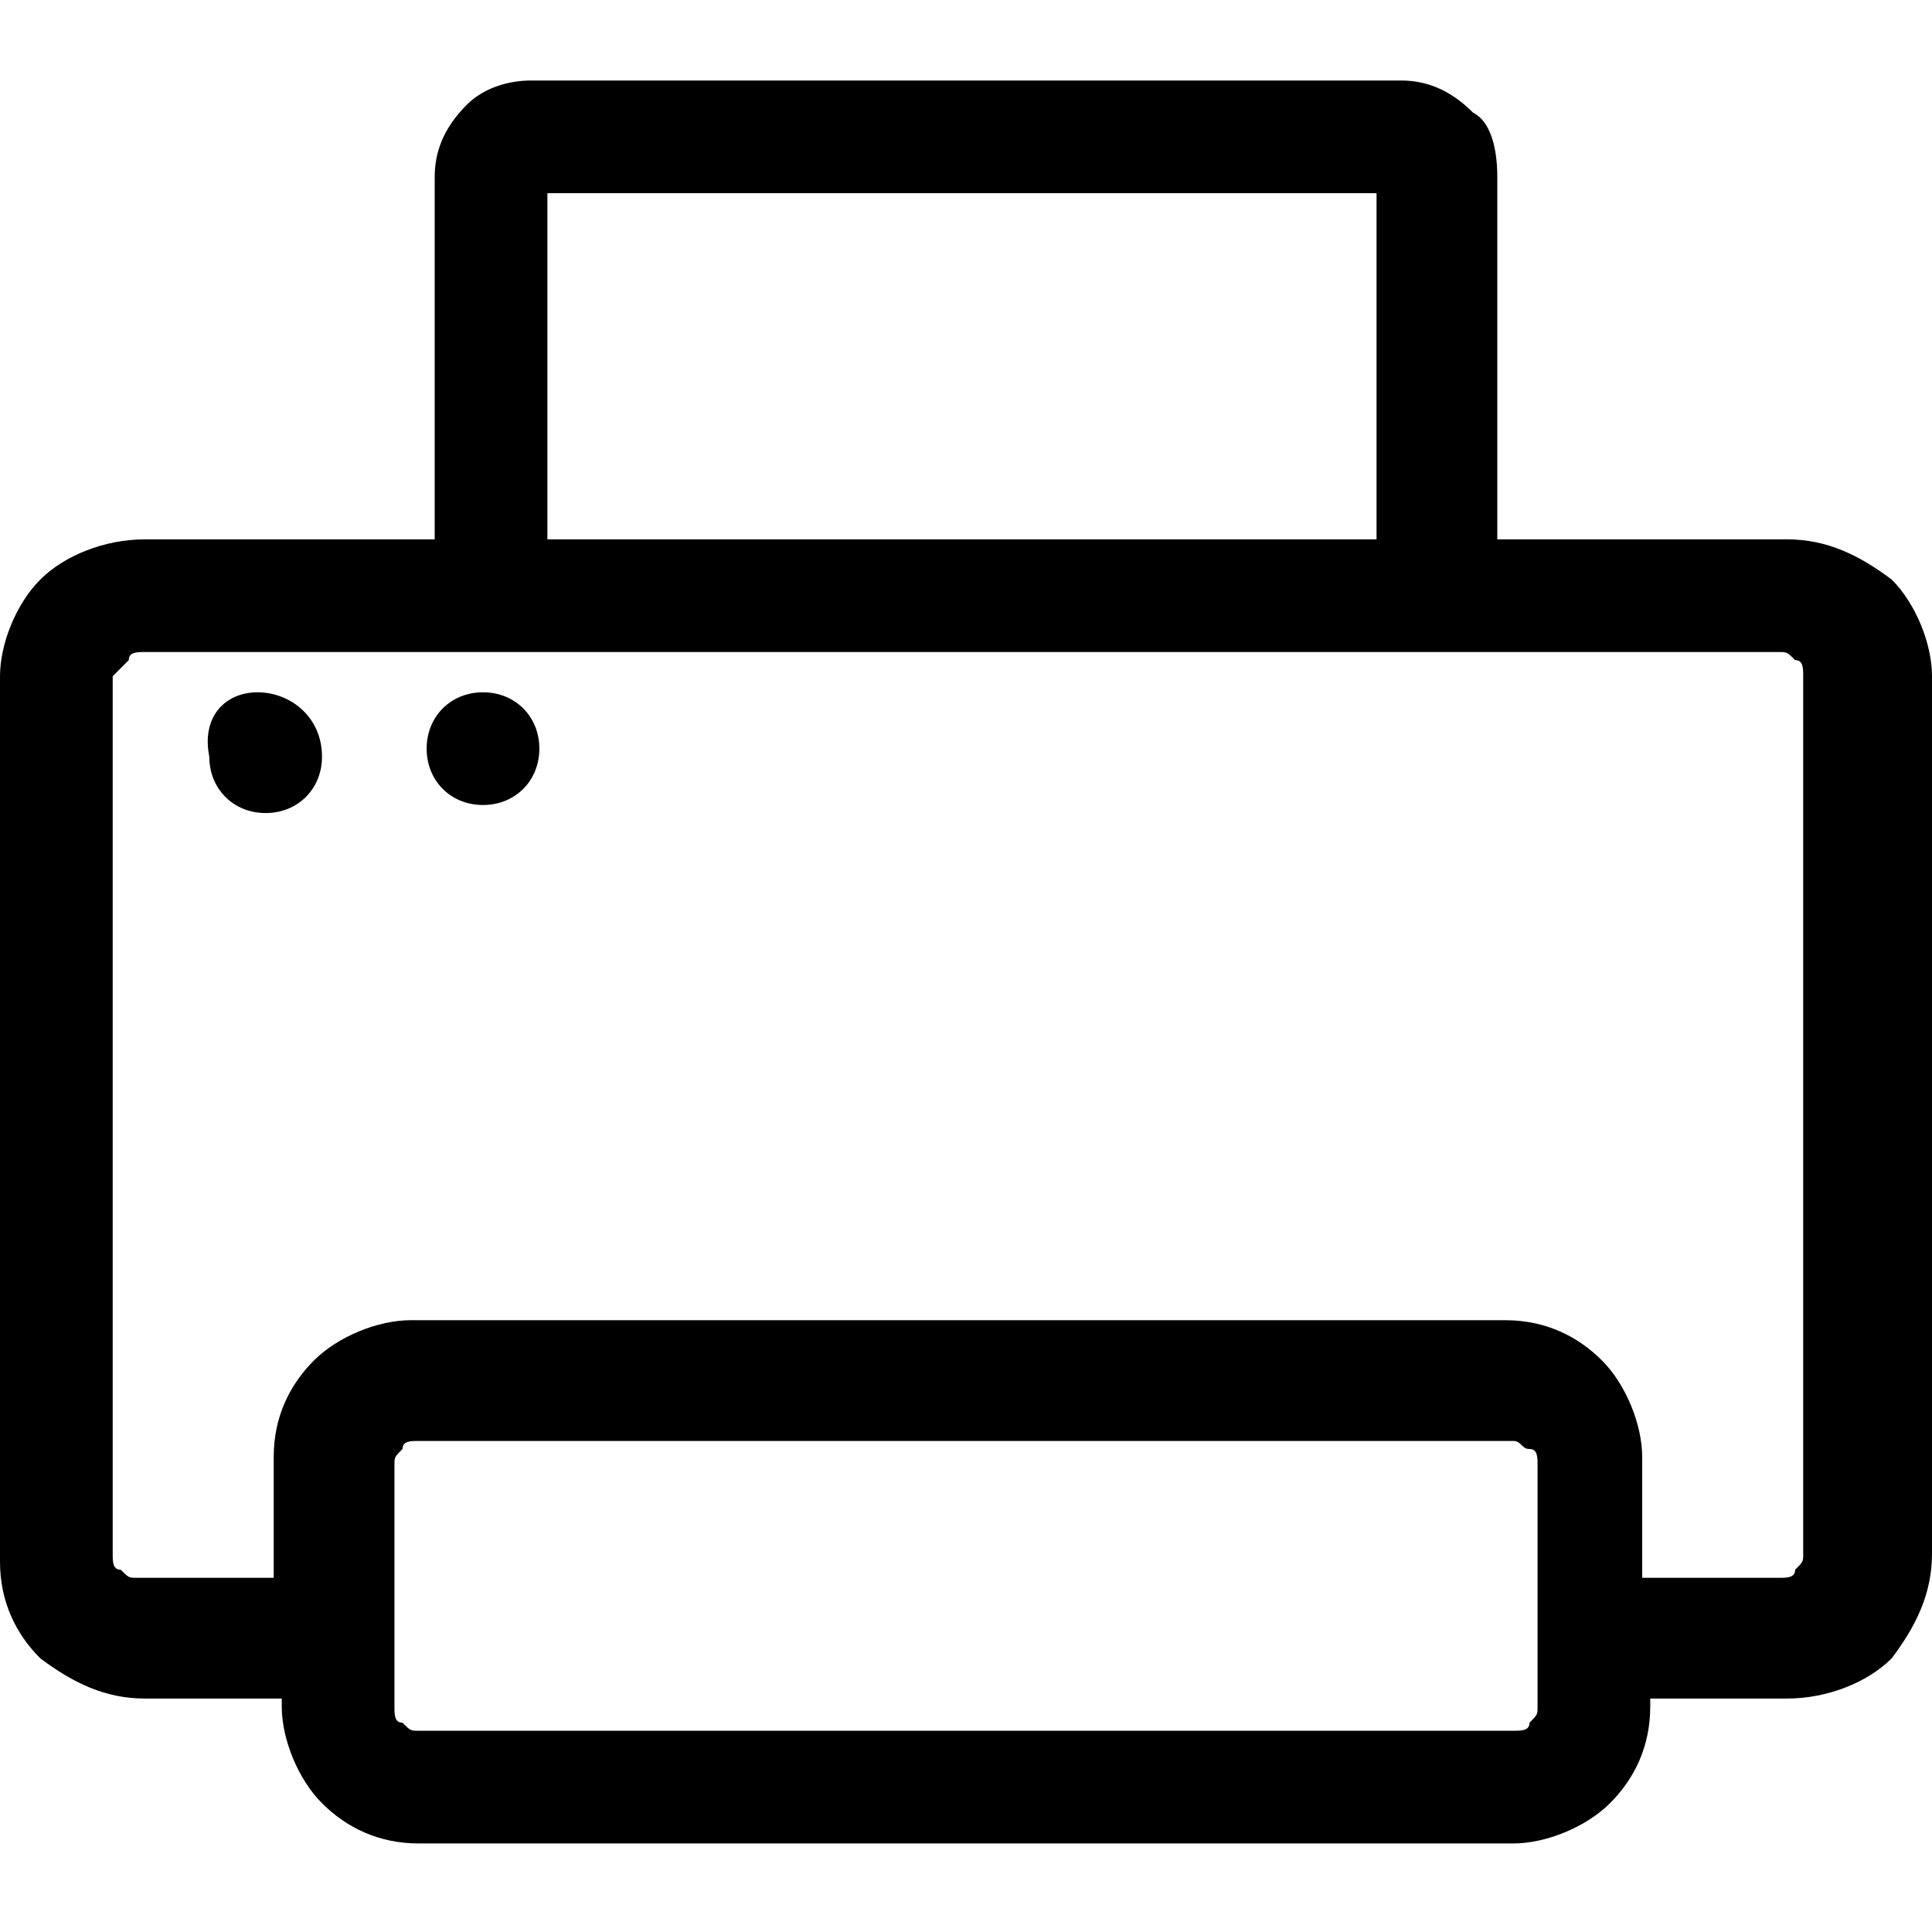 <svg xmlns="http://www.w3.org/2000/svg" xml:space="preserve" viewBox="0 0 24 24"><path d="M3.2 8.6c.4 0 .8.3.8.8 0 .4-.3.7-.7.7s-.7-.3-.7-.7c-.1-.5.2-.8.6-.8m3.6-1.9h10.3V2.4H6.8zm10.6 1.4H1.8c-.1 0-.2 0-.2.1l-.2.2v10.9c0 .1 0 .2.1.2.1.1.1.1.2.1h1.7v-1.5c0-.5.2-.9.5-1.2s.8-.5 1.2-.5h13.6c.5 0 .9.2 1.2.5s.5.8.5 1.2v1.5h1.7c.1 0 .2 0 .2-.1.1-.1.1-.1.1-.2V8.4c0-.1 0-.2-.1-.2-.1-.1-.1-.1-.2-.1zm1.2-5.9v4.5h3.6c.5 0 .9.2 1.3.5.3.3.5.8.5 1.2v10.9c0 .5-.2.9-.5 1.3-.3.3-.8.5-1.3.5h-1.7v.1c0 .5-.2.9-.5 1.2s-.8.5-1.2.5H5.2c-.5 0-.9-.2-1.2-.5s-.5-.8-.5-1.2v-.1H1.8c-.5 0-.9-.2-1.3-.5-.3-.3-.5-.7-.5-1.2v-11c0-.4.2-.9.5-1.2s.8-.5 1.3-.5h3.6V2.2c0-.3.1-.6.4-.9.2-.2.5-.3.8-.3h10.8c.3 0 .6.1.9.4.2.1.3.4.3.8m.2 15.7H5.2c-.1 0-.2 0-.2.1-.1.1-.1.1-.1.2v3c0 .1 0 .2.1.2.1.1.1.1.2.1h13.6c.1 0 .2 0 .2-.1.1-.1.1-.1.1-.2v-3c0-.1 0-.2-.1-.2s-.1-.1-.2-.1M6 8.6c.4 0 .7.3.7.7s-.3.7-.7.7-.7-.3-.7-.7.3-.7.7-.7" style="fill-rule:evenodd;clip-rule:evenodd"/></svg>